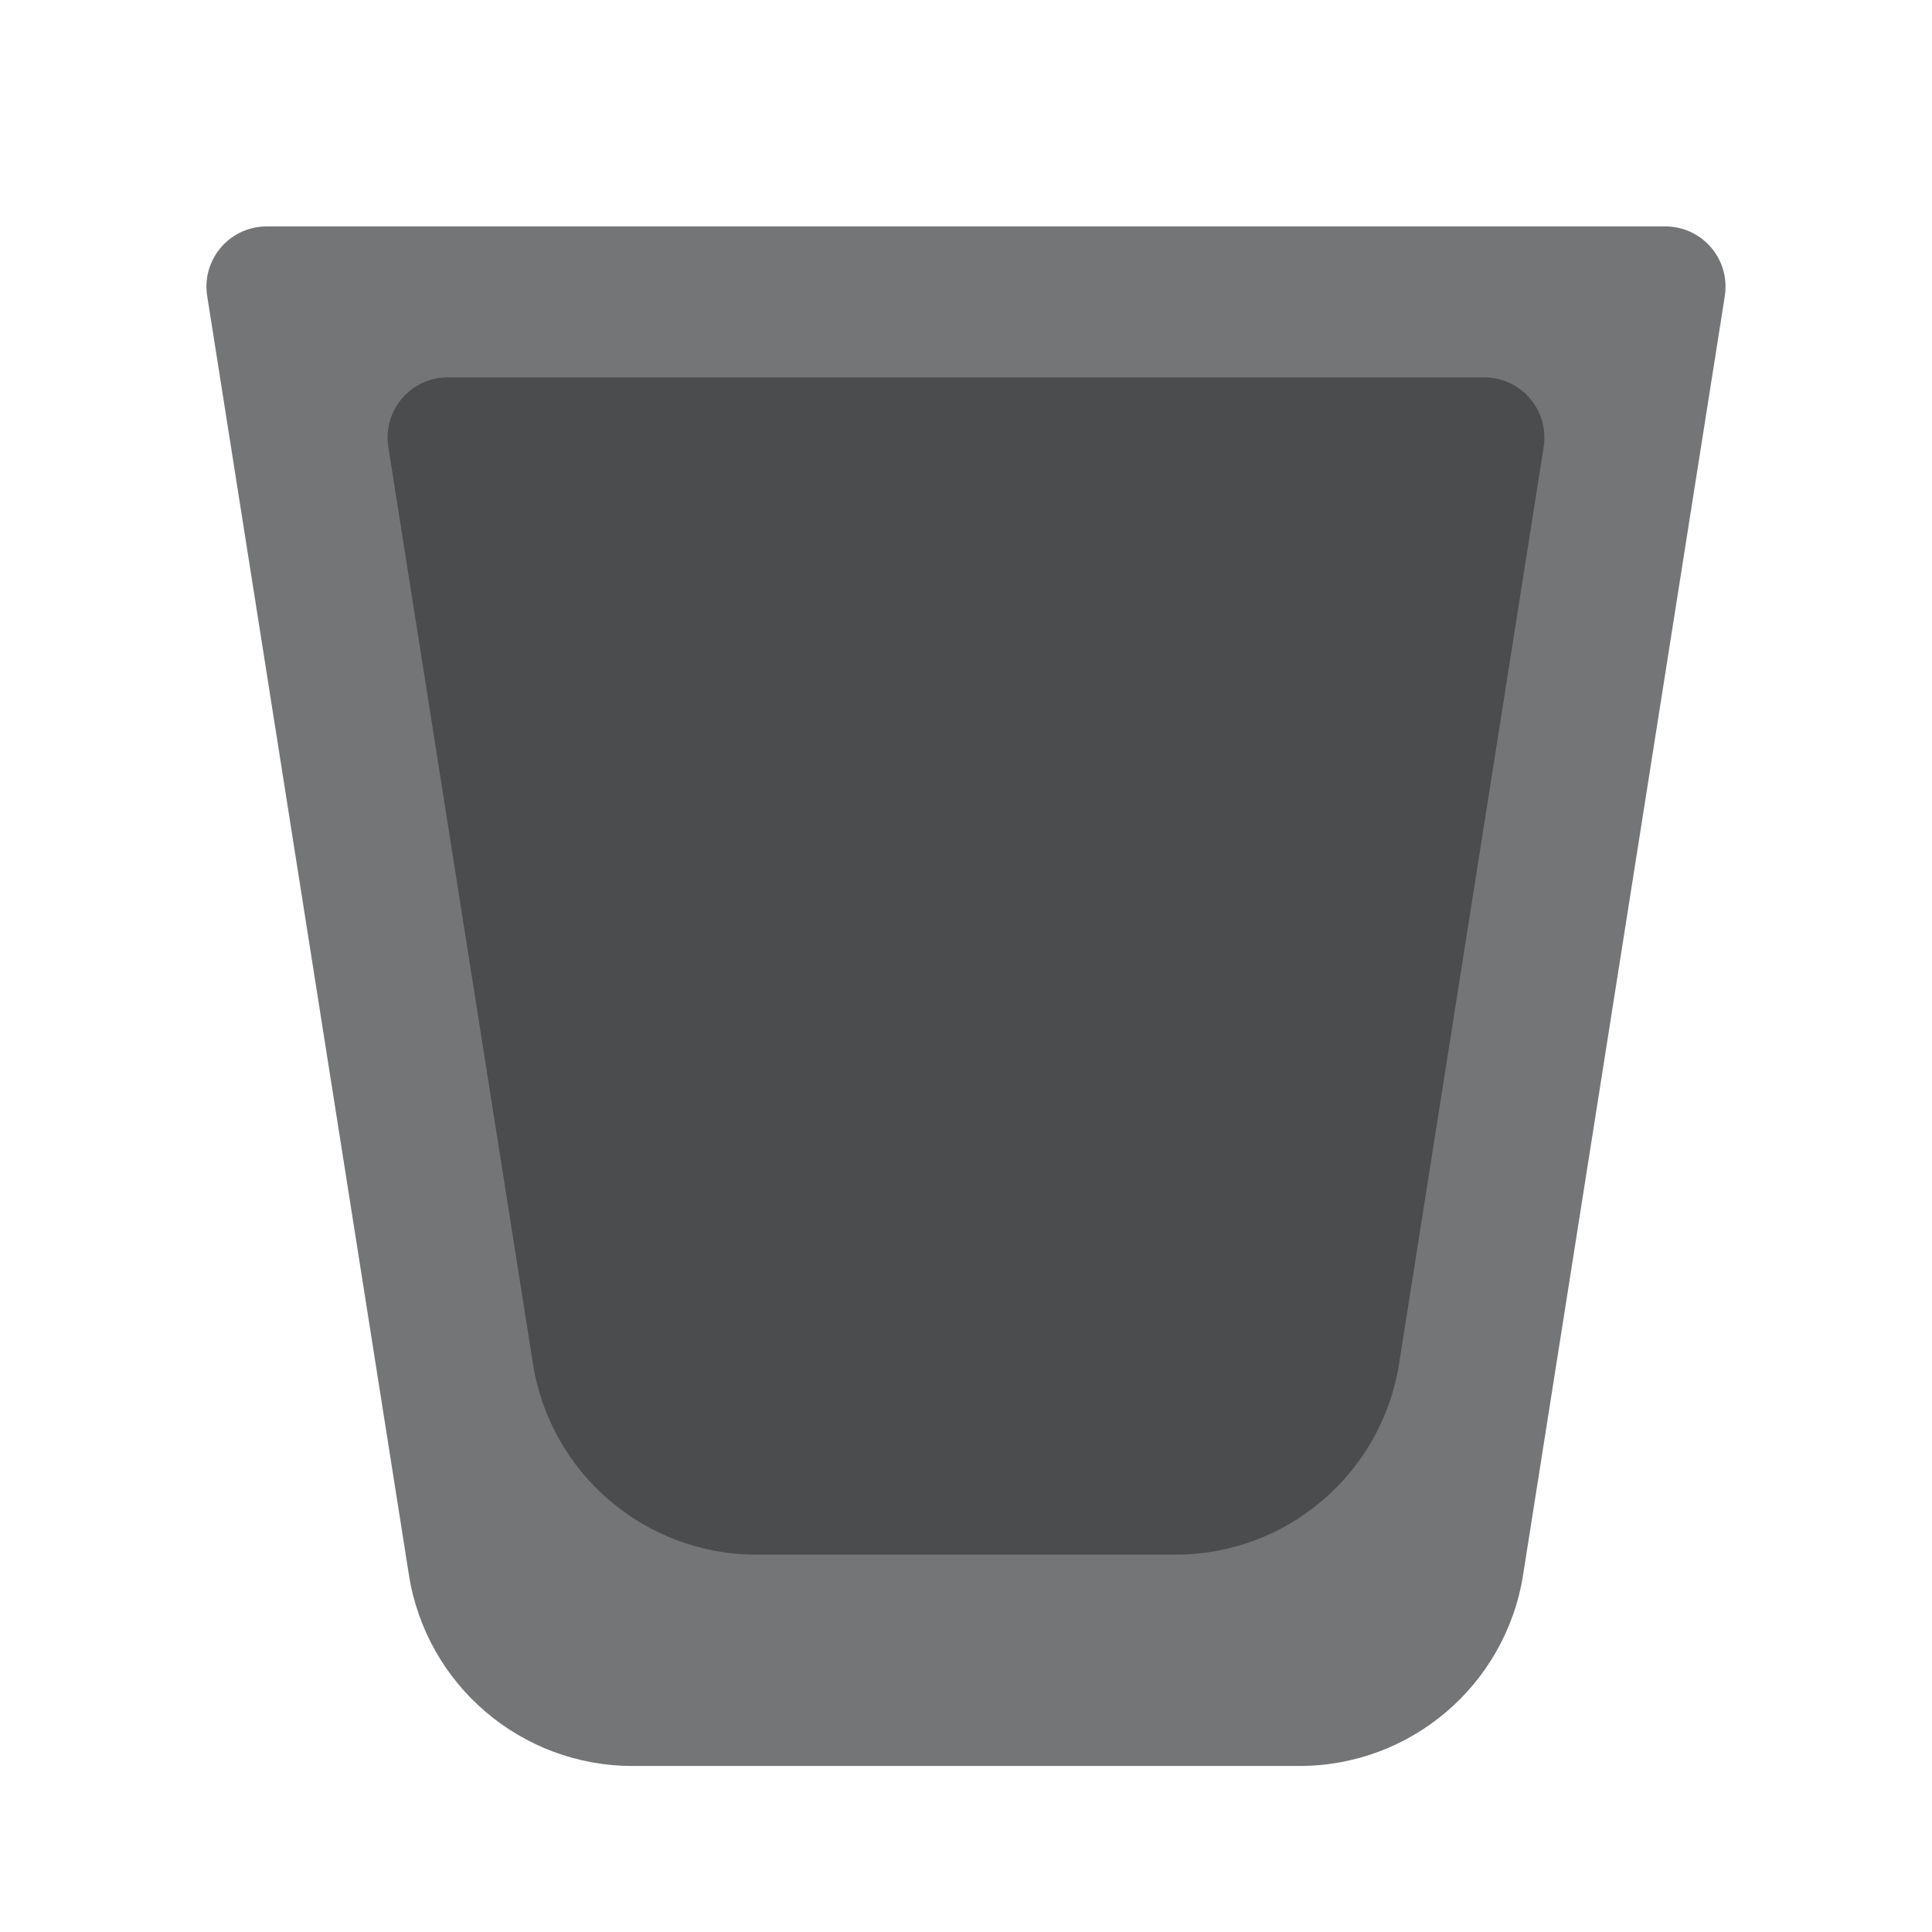 <svg xmlns="http://www.w3.org/2000/svg" xmlns:xlink="http://www.w3.org/1999/xlink" width="128" height="128" viewBox="0 0 128 128">
  <defs>
    <filter id="user-trash-empty-opened-a" width="131.4%" height="131.4%" x="-15.7%" y="-15.7%" filterUnits="objectBoundingBox">
      <feOffset dy="2" in="SourceAlpha" result="shadowOffsetOuter1"/>
      <feGaussianBlur in="shadowOffsetOuter1" result="shadowBlurOuter1" stdDeviation="3"/>
      <feColorMatrix in="shadowBlurOuter1" result="shadowMatrixOuter1" values="0 0 0 0 0   0 0 0 0 0   0 0 0 0 0  0 0 0 0.2 0"/>
      <feMerge>
        <feMergeNode in="shadowMatrixOuter1"/>
        <feMergeNode in="SourceGraphic"/>
      </feMerge>
    </filter>
    <path id="user-trash-empty-opened-b" d="M4.669,0 L97.331,0 C99.535,1.37155912e-15 101.321,1.786 101.321,3.99 C101.321,4.198 101.305,4.406 101.273,4.612 L87.909,89.337 C86.759,96.629 80.474,102 73.092,102 L28.908,102 C21.526,102 15.241,96.629 14.091,89.337 L0.727,4.612 C0.384,2.435 1.87,0.392 4.047,0.049 C4.253,0.016 4.46,1.81459711e-15 4.669,0 Z"/>
    <filter id="user-trash-empty-opened-c" width="156%" height="157.7%" x="-28%" y="-28.8%" filterUnits="objectBoundingBox">
      <feGaussianBlur in="SourceGraphic" stdDeviation="7.5"/>
    </filter>
  </defs>
  <g fill="none" fill-rule="evenodd" filter="url(#user-trash-empty-opened-a)" transform="translate(13 13)">
    <mask id="user-trash-empty-opened-d" fill="#fff">
      <use xlink:href="#user-trash-empty-opened-b"/>
    </mask>
    <use fill="#525354" fill-opacity=".8" xlink:href="#user-trash-empty-opened-b"/>
    <path fill="#000" fill-opacity=".35" d="M16.669,10 L85.331,10 C87.535,10 89.321,11.786 89.321,13.99 C89.321,14.198 89.305,14.406 89.273,14.612 L79.695,75.337 C78.544,82.629 72.26,88 64.878,88 L37.122,88 C29.74,88 23.456,82.629 22.305,75.337 L12.727,14.612 C12.384,12.435 13.87,10.392 16.047,10.049 C16.253,10.016 16.46,10 16.669,10 Z" filter="url(#user-trash-empty-opened-c)" mask="url(#user-trash-empty-opened-d)"/>
  </g>
</svg>
